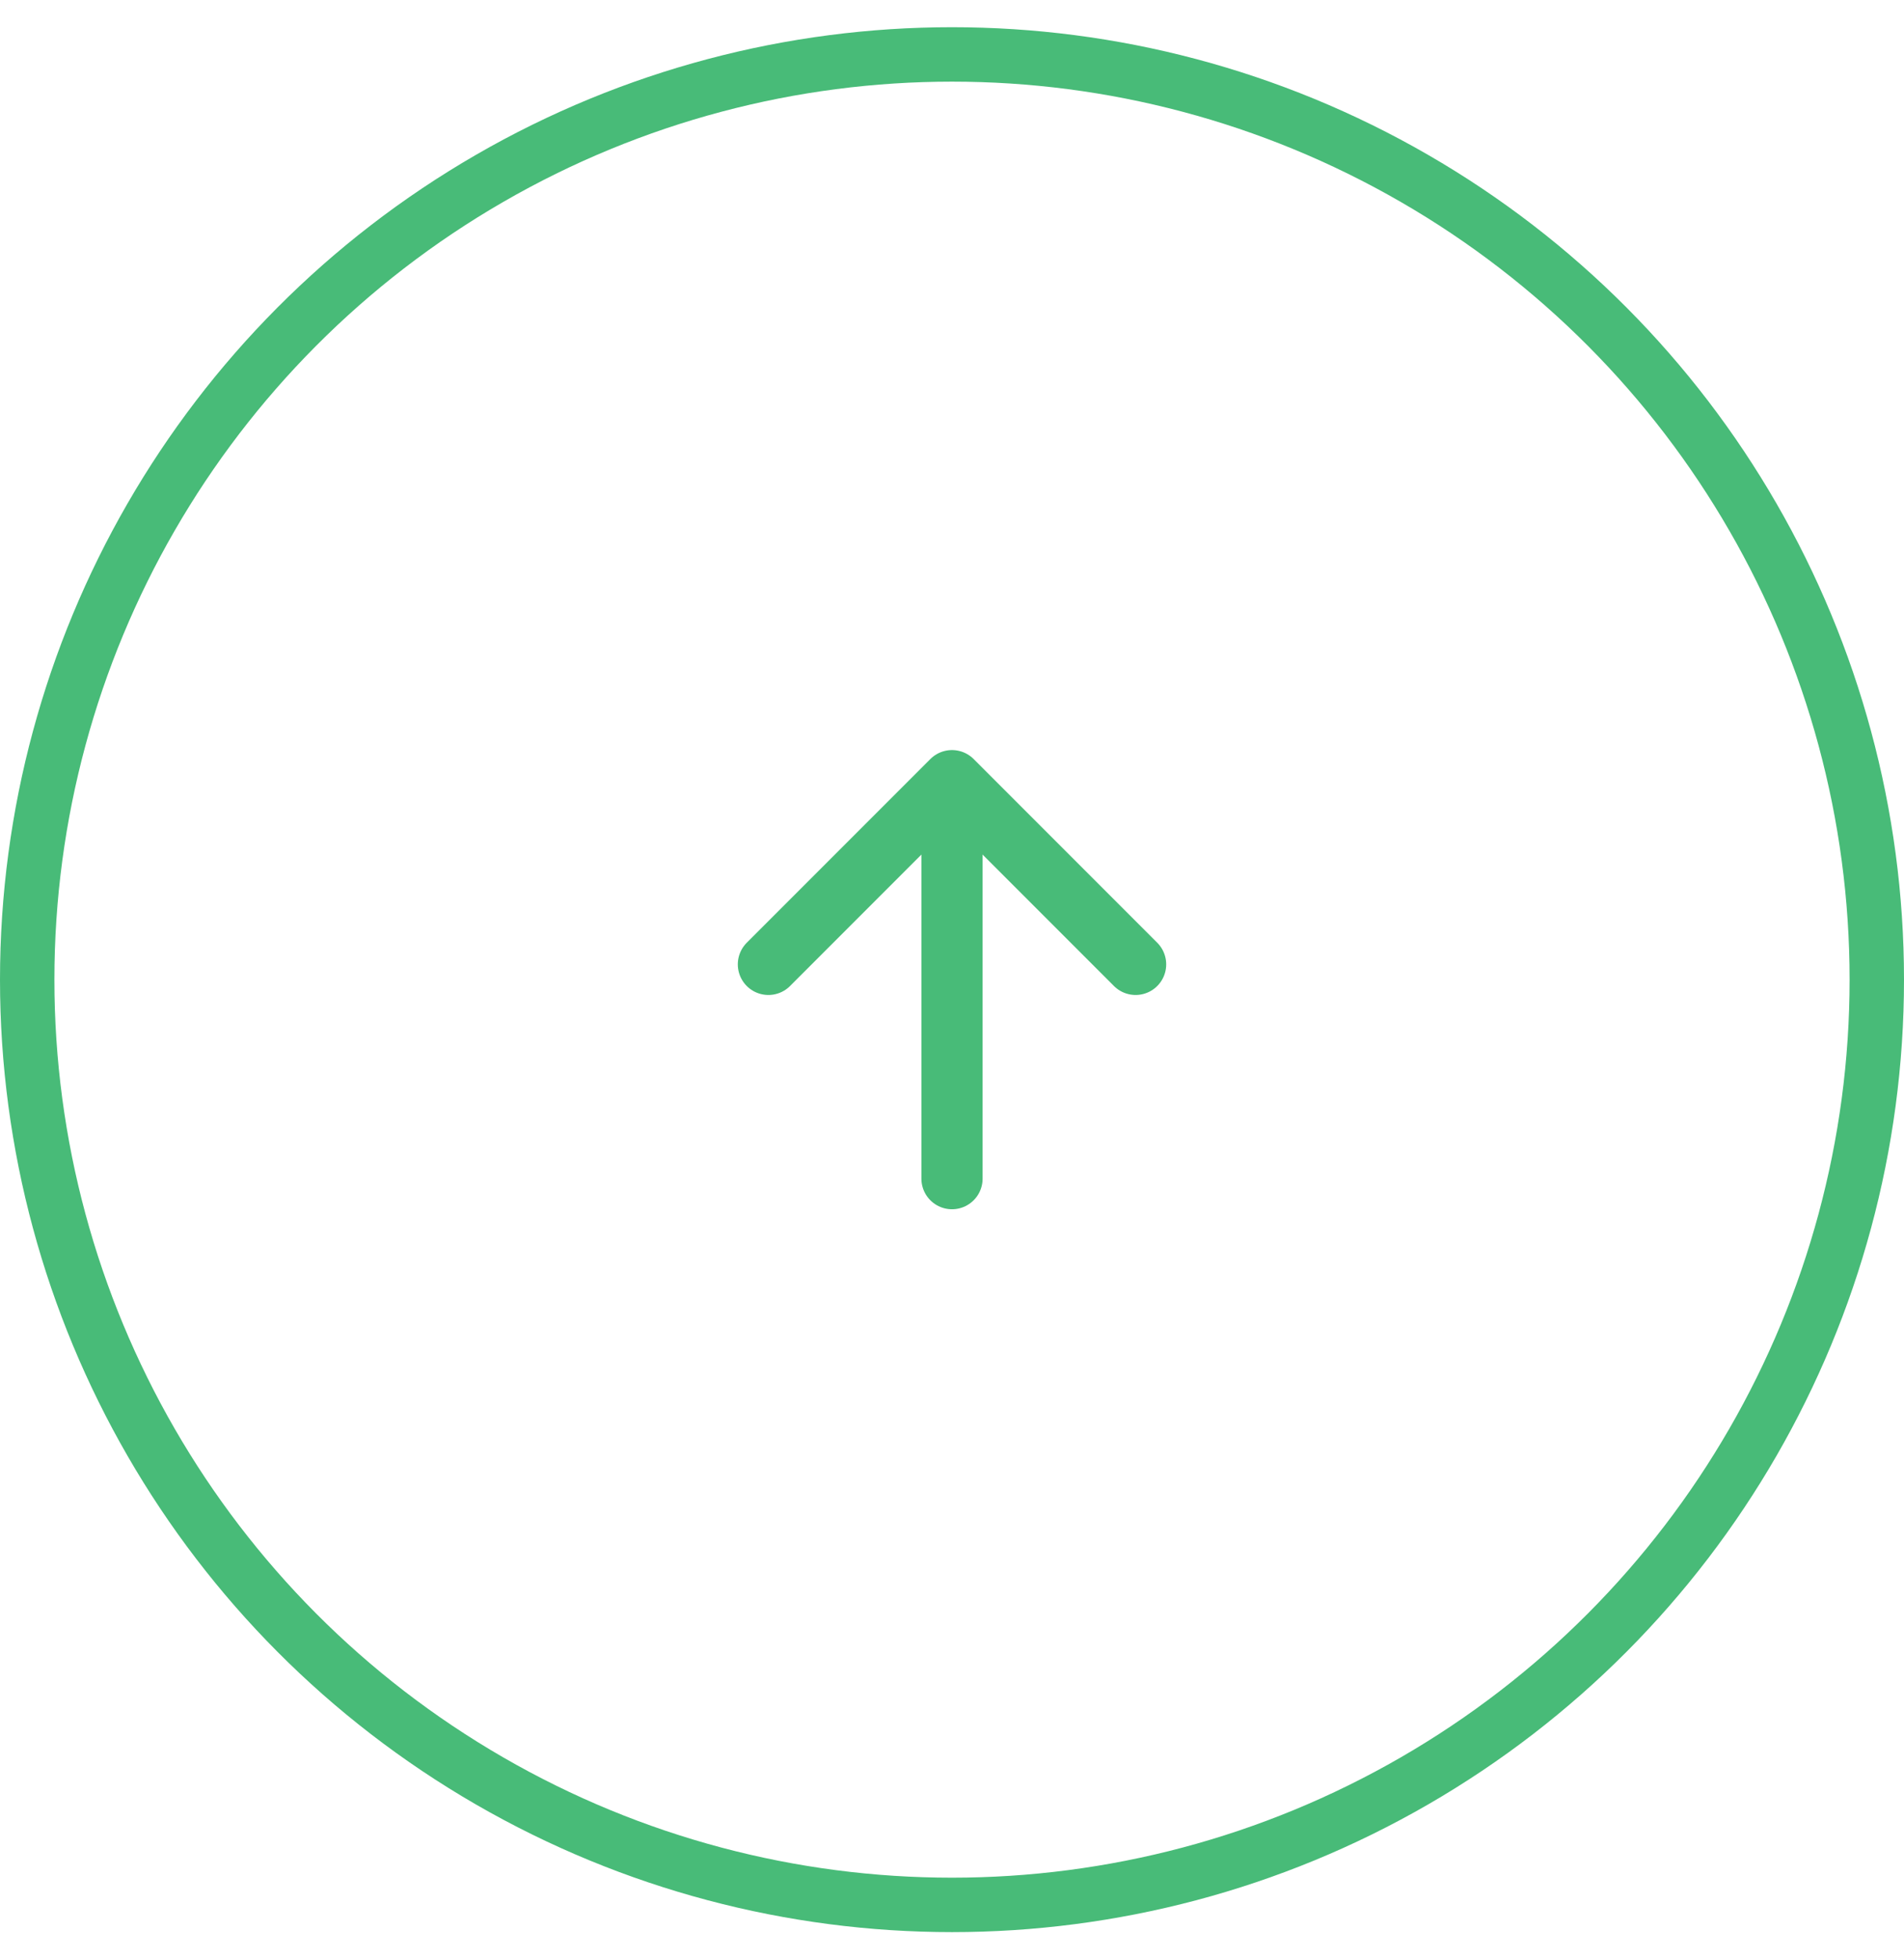 <svg width="35" height="36" viewBox="0 0 35 36" fill="none" xmlns="http://www.w3.org/2000/svg">
<circle cx="17.5" cy="18" r="17" stroke="#48BB78"/>
<path d="M14.125 17.719L17.5 14.344L20.875 17.719" stroke="#48BB78" stroke-width="1.125" stroke-linecap="round" stroke-linejoin="round"/>
<path d="M17.5 14.812L17.5 21.656" stroke="#48BB78" stroke-width="1.125" stroke-linecap="round" stroke-linejoin="round"/>
</svg>

